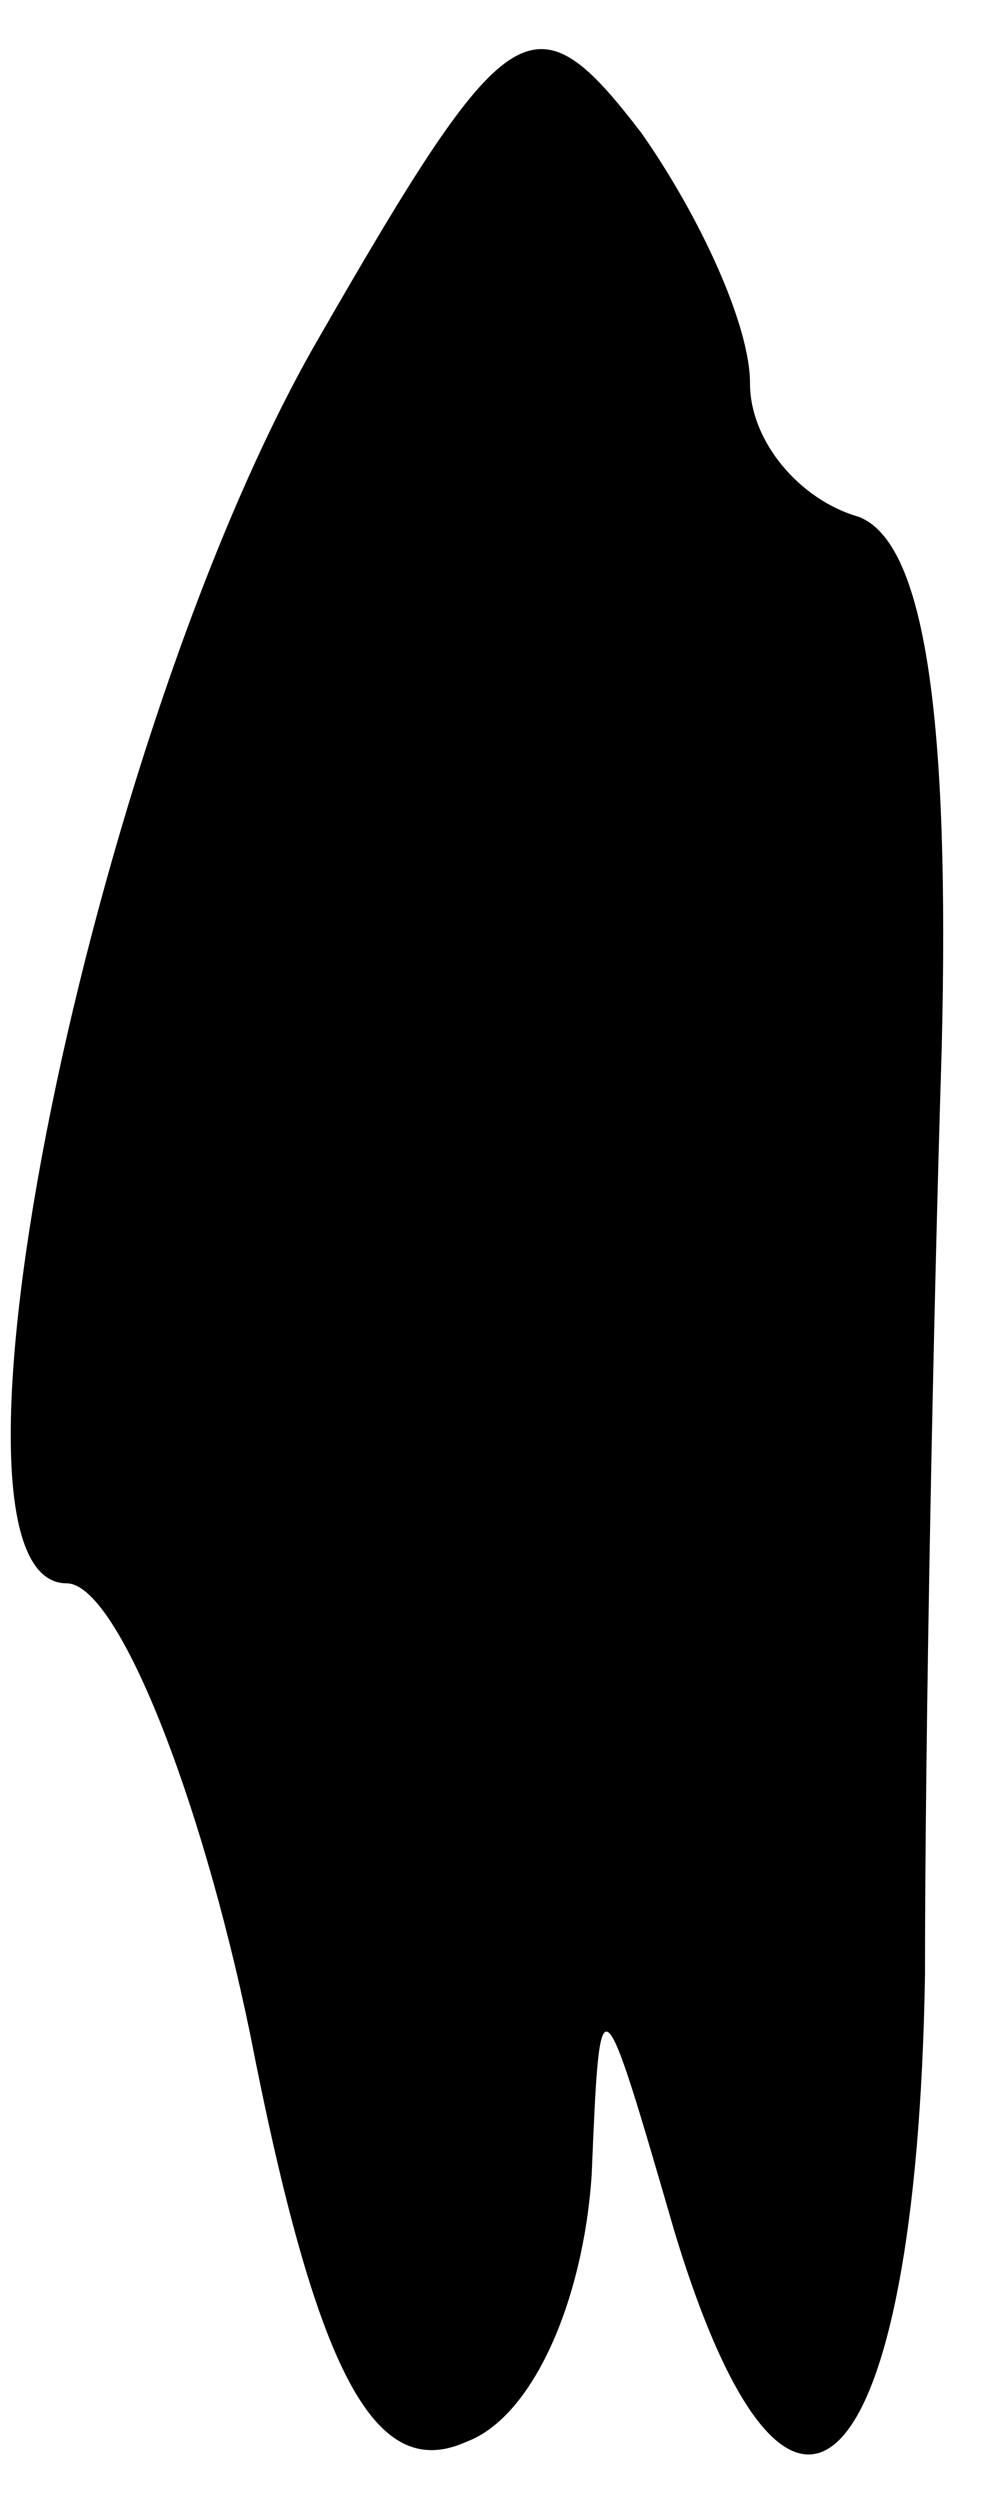 <?xml version="1.0" standalone="no"?>
<!DOCTYPE svg PUBLIC "-//W3C//DTD SVG 20010904//EN"
 "http://www.w3.org/TR/2001/REC-SVG-20010904/DTD/svg10.dtd">
<svg version="1.0" xmlns="http://www.w3.org/2000/svg"
 width="12pt" height="30pt" viewBox="0 0 12 30"
 preserveAspectRatio="xMidYMid meet">
<g transform="translate(0,30) scale(0.1,-0.1)"
fill="#000000" stroke="none">
<path fill="#000000" stroke="none" d="M38 259 c-27 -47 -48 -149 -30 -149 6
0 16 -25 22 -54 8 -41 15 -54 26 -49 8 3 14 17 15 32 1 24 1 24 10 -7 14 -46
29 -30 30 31 0 29 1 79 2 111 1 40 -2 61 -10 64 -7 2 -13 9 -13 16 0 7 -6 20
-13 30 -13 17 -16 15 -39 -25z"/>
</g>
</svg>
